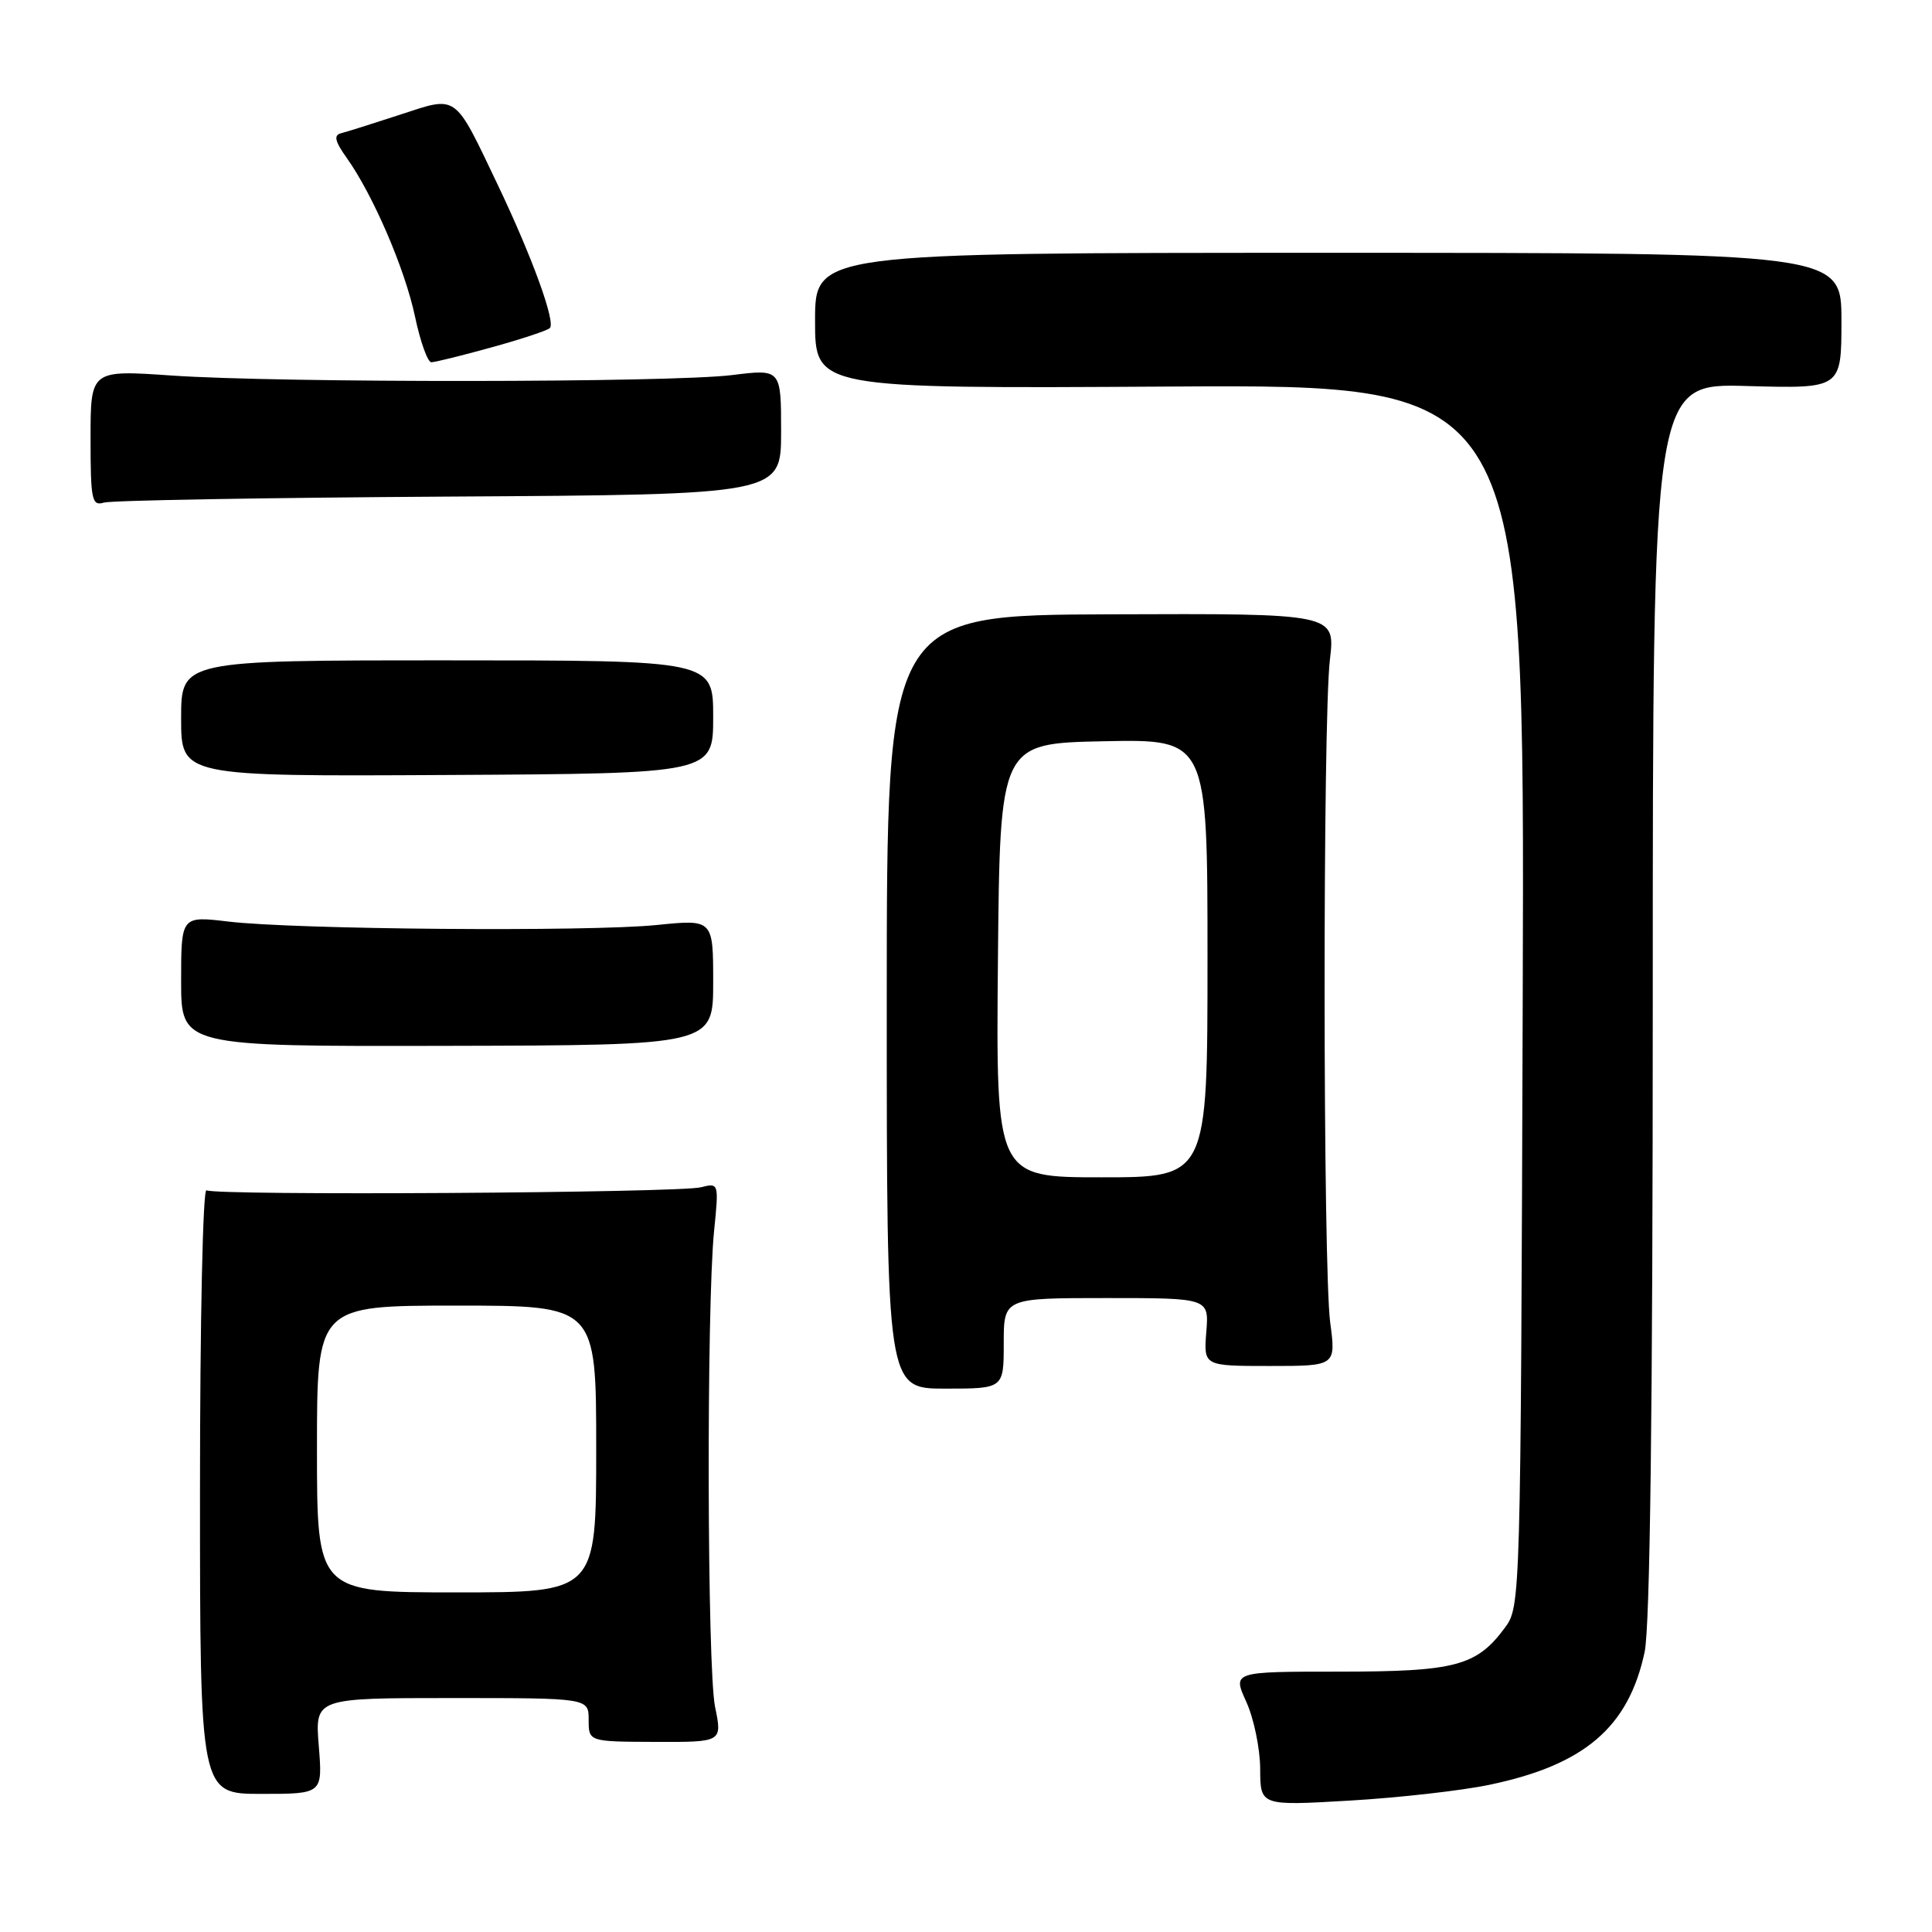 <?xml version="1.0" encoding="UTF-8" standalone="no"?>
<!DOCTYPE svg PUBLIC "-//W3C//DTD SVG 1.1//EN" "http://www.w3.org/Graphics/SVG/1.1/DTD/svg11.dtd" >
<svg xmlns="http://www.w3.org/2000/svg" xmlns:xlink="http://www.w3.org/1999/xlink" version="1.1" viewBox="0 0 256 256">
 <g >
 <path fill="currentColor"
d=" M 197.38 236.49 C 209.96 233.86 215.79 228.87 217.92 218.91 C 218.64 215.57 219.00 186.74 219.00 132.35 C 219.00 50.79 219.00 50.79 231.50 51.15 C 244.00 51.50 244.00 51.50 244.00 42.50 C 244.00 33.50 244.00 33.50 176.00 33.50 C 108.00 33.50 108.00 33.50 108.00 42.50 C 108.00 51.50 108.00 51.50 155.02 51.22 C 202.03 50.94 202.03 50.94 201.77 131.90 C 201.50 212.24 201.48 212.88 199.41 215.68 C 195.65 220.76 192.85 221.50 177.41 221.50 C 163.32 221.50 163.32 221.50 165.14 225.50 C 166.14 227.70 166.97 231.70 166.98 234.39 C 167.00 239.28 167.00 239.28 178.82 238.59 C 185.32 238.21 193.67 237.27 197.38 236.49 Z  M 42.24 231.35 C 41.73 225.00 41.73 225.00 59.86 225.00 C 78.00 225.00 78.00 225.00 78.00 227.89 C 78.00 230.78 78.00 230.78 86.86 230.81 C 95.71 230.84 95.71 230.84 94.75 226.17 C 93.70 221.03 93.60 173.26 94.62 163.11 C 95.26 156.75 95.25 156.72 92.88 157.32 C 89.88 158.07 28.54 158.45 27.36 157.72 C 26.88 157.43 26.50 175.11 26.50 197.44 C 26.50 237.70 26.50 237.70 34.62 237.70 C 42.75 237.70 42.75 237.70 42.24 231.35 Z  M 133.00 178.00 C 133.00 172.00 133.00 172.00 146.60 172.00 C 160.20 172.00 160.20 172.00 159.84 176.50 C 159.49 181.00 159.49 181.00 168.25 181.00 C 177.02 181.00 177.02 181.00 176.26 175.25 C 175.29 167.94 175.26 95.52 176.22 87.40 C 176.94 81.29 176.94 81.29 147.22 81.40 C 117.50 81.50 117.50 81.50 117.50 132.75 C 117.50 184.00 117.50 184.00 125.25 184.00 C 133.00 184.00 133.00 184.00 133.00 178.00 Z  M 94.50 130.16 C 94.50 121.81 94.50 121.81 87.00 122.57 C 78.01 123.48 39.05 123.17 30.25 122.11 C 24.00 121.37 24.00 121.37 24.00 130.01 C 24.00 138.66 24.00 138.66 59.25 138.58 C 94.50 138.50 94.50 138.50 94.50 130.16 Z  M 94.50 95.00 C 94.50 87.50 94.50 87.50 59.25 87.50 C 24.00 87.50 24.00 87.50 24.00 95.19 C 24.00 102.88 24.00 102.88 59.25 102.69 C 94.50 102.50 94.50 102.50 94.50 95.00 Z  M 59.50 65.80 C 103.50 65.54 103.50 65.54 103.50 57.22 C 103.50 48.89 103.50 48.89 97.00 49.70 C 88.84 50.71 37.11 50.75 22.75 49.76 C 12.00 49.02 12.00 49.02 12.00 58.08 C 12.00 66.24 12.17 67.08 13.75 66.60 C 14.71 66.30 35.30 65.95 59.50 65.80 Z  M 65.16 46.02 C 69.08 44.94 72.54 43.79 72.86 43.47 C 73.65 42.68 70.51 34.04 65.96 24.50 C 60.12 12.27 60.70 12.68 53.00 15.20 C 49.42 16.37 45.91 17.48 45.18 17.66 C 44.19 17.91 44.38 18.73 45.92 20.89 C 49.43 25.82 53.64 35.59 54.99 41.94 C 55.69 45.27 56.67 48.00 57.15 48.00 C 57.63 48.00 61.23 47.11 65.16 46.02 Z  M 42.00 192.00 C 42.00 173.00 42.00 173.00 60.50 173.00 C 79.00 173.00 79.00 173.00 79.00 192.00 C 79.00 211.00 79.00 211.00 60.50 211.00 C 42.00 211.00 42.00 211.00 42.00 192.00 Z  M 132.23 127.25 C 132.50 98.50 132.50 98.50 146.25 98.22 C 160.00 97.94 160.00 97.94 160.00 126.97 C 160.00 156.00 160.00 156.00 145.98 156.00 C 131.97 156.00 131.97 156.00 132.23 127.25 Z "/>
</g>
</svg>